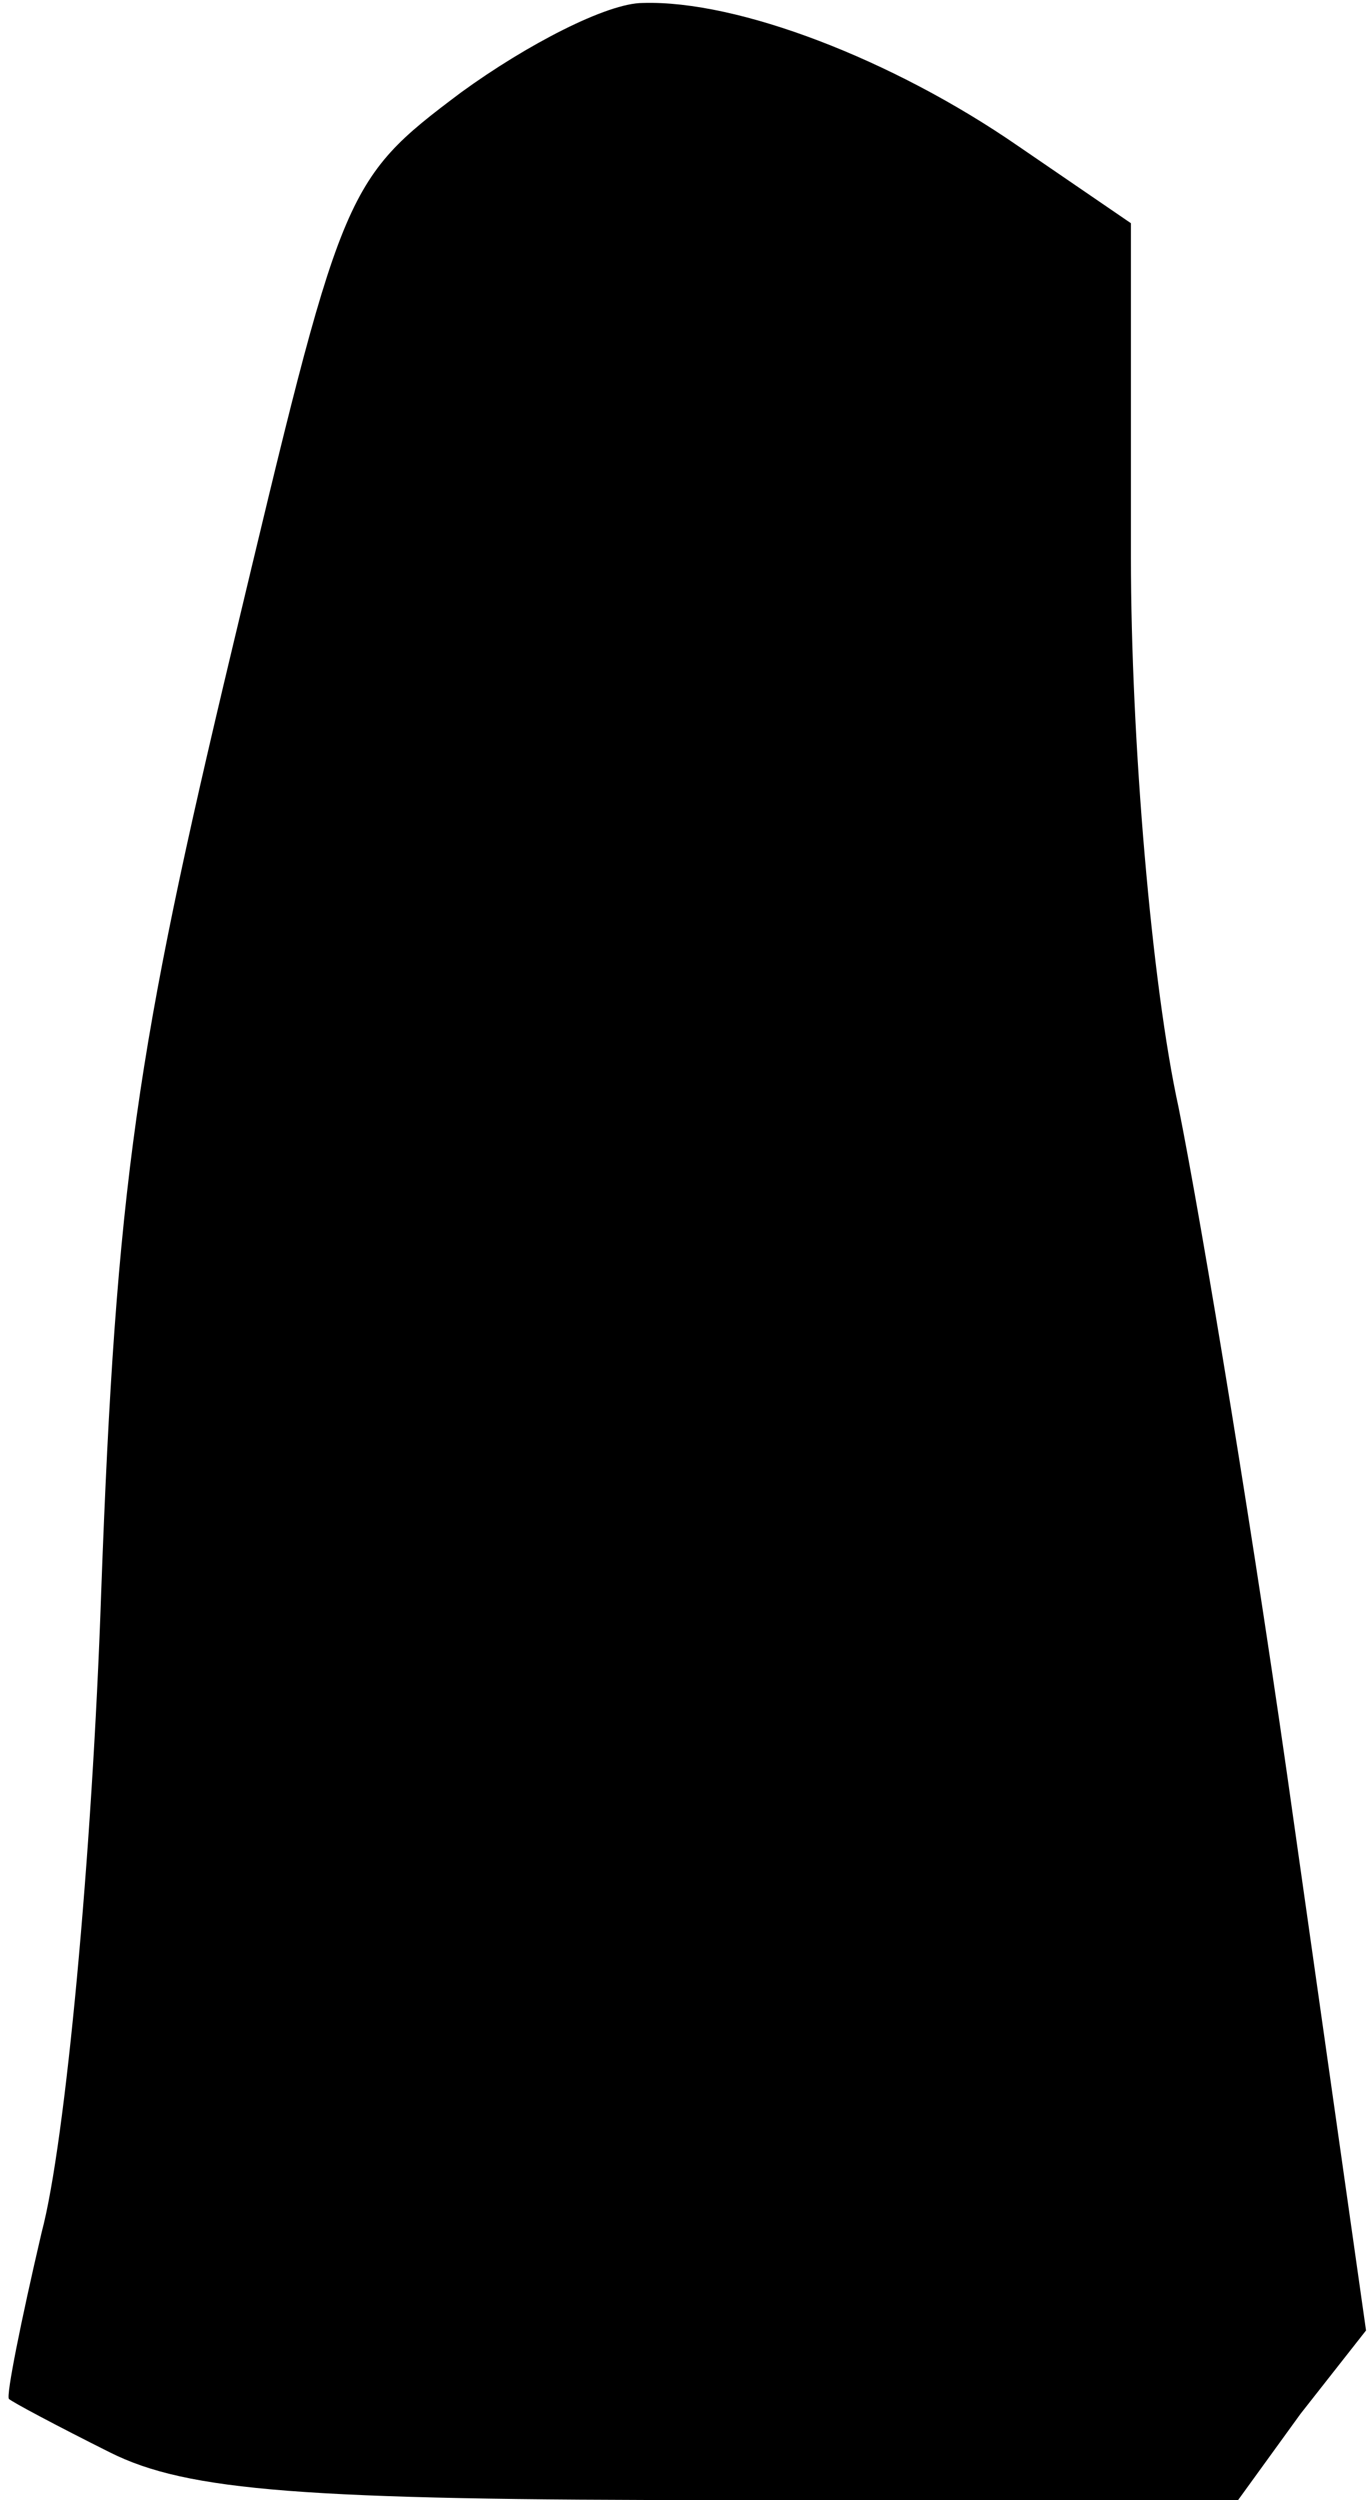 <?xml version="1.0" standalone="no"?>
<!DOCTYPE svg PUBLIC "-//W3C//DTD SVG 20010904//EN"
 "http://www.w3.org/TR/2001/REC-SVG-20010904/DTD/svg10.dtd">
<svg version="1.0" xmlns="http://www.w3.org/2000/svg"
 width="46pt" height="84pt" viewBox="0 0 46 84"
 preserveAspectRatio="xMidYMid meet">
<g transform="translate(0,84) scale(0.1,-0.1)"
fill="#000000" stroke="none">
<path fill="#000000" stroke="none" d="M155 809 c-40 -30 -40 -32 -77 -187
-32 -134 -39 -180 -44 -317 -3 -88 -12 -185 -20 -215 -7 -30 -12 -55 -11 -56
1 -1 16 -9 34 -18 26 -13 65 -16 206 -16 l173 0 21 29 22 28 -24 169 c-13 93
-31 202 -39 242 -9 41 -16 123 -16 185 l0 112 -38 26 c-42 29 -94 49 -126 48
-12 0 -39 -14 -61 -30z"/>
</g>
</svg>
